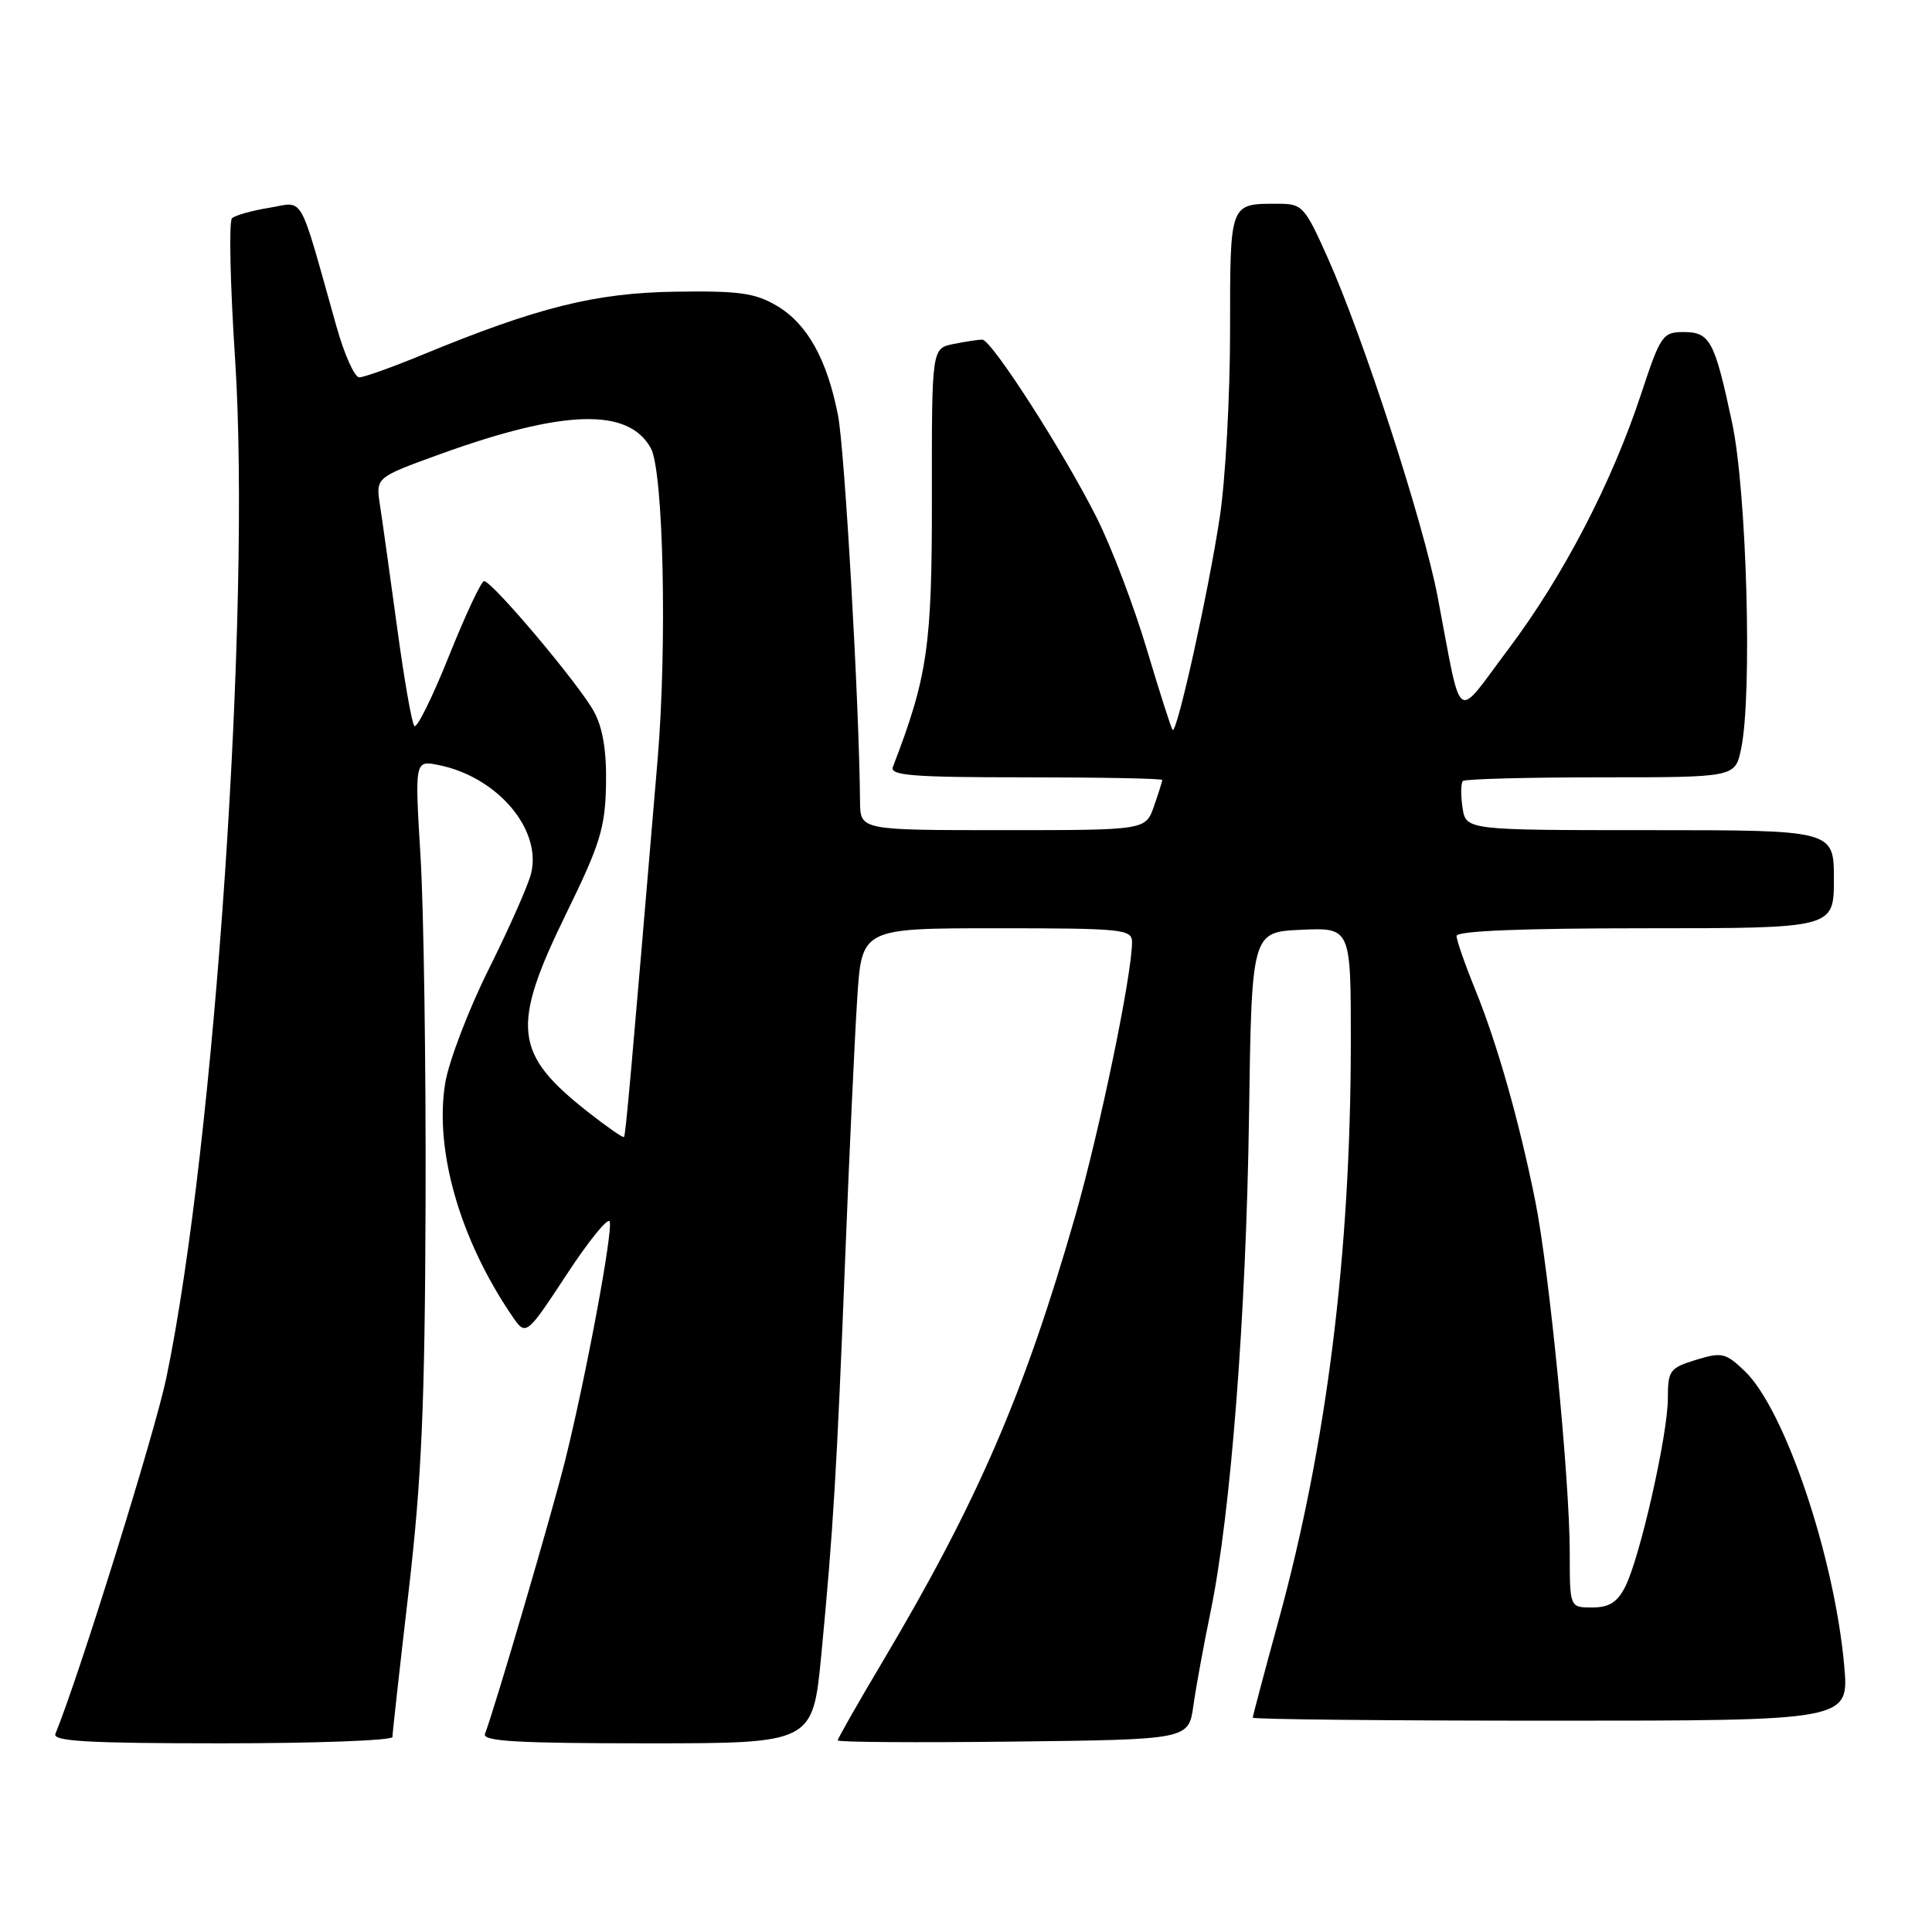 <?xml version="1.0" encoding="UTF-8" standalone="no"?>
<!DOCTYPE svg PUBLIC "-//W3C//DTD SVG 1.1//EN" "http://www.w3.org/Graphics/SVG/1.1/DTD/svg11.dtd" >
<svg xmlns="http://www.w3.org/2000/svg" xmlns:xlink="http://www.w3.org/1999/xlink" version="1.1" viewBox="0 0 256 256">
 <g >
 <path fill="currentColor"
d=" M 52.00 230.16 C 52.00 229.70 52.96 221.04 54.14 210.91 C 55.87 195.98 56.30 186.26 56.39 159.50 C 56.45 141.35 56.15 120.70 55.73 113.62 C 54.95 100.74 54.95 100.74 58.11 101.37 C 65.86 102.92 71.80 109.86 70.38 115.71 C 70.01 117.25 67.49 122.94 64.78 128.38 C 62.07 133.81 59.47 140.63 58.99 143.53 C 57.55 152.39 60.93 164.19 67.80 174.29 C 69.69 177.08 69.69 177.08 75.06 168.92 C 78.00 164.42 80.58 161.25 80.79 161.86 C 81.23 163.19 77.65 182.39 74.89 193.50 C 73.15 200.47 65.60 226.25 64.26 229.75 C 63.89 230.73 68.59 231.00 85.74 231.00 C 107.70 231.00 107.70 231.00 108.83 219.25 C 110.41 202.71 110.88 194.93 112.00 166.50 C 112.54 152.75 113.26 137.34 113.59 132.25 C 114.19 123.00 114.19 123.00 132.09 123.00 C 148.76 123.00 150.00 123.13 150.00 124.83 C 150.00 129.18 145.72 149.80 142.47 161.15 C 135.72 184.68 129.55 198.95 116.98 220.12 C 113.69 225.65 111.00 230.38 111.00 230.61 C 111.00 230.85 121.46 230.92 134.25 230.77 C 157.50 230.50 157.50 230.50 158.13 226.00 C 158.48 223.53 159.51 217.90 160.42 213.50 C 163.08 200.59 165.12 174.30 165.50 148.00 C 165.85 123.50 165.85 123.50 172.42 123.20 C 179.00 122.91 179.00 122.91 178.99 138.20 C 178.97 166.07 175.80 191.44 169.43 214.68 C 167.54 221.57 166.00 227.38 166.00 227.60 C 166.00 227.82 183.78 228.00 205.51 228.00 C 245.01 228.00 245.01 228.00 244.37 220.75 C 243.09 206.30 236.50 186.77 231.20 181.69 C 228.65 179.25 228.16 179.14 224.72 180.19 C 221.25 181.26 221.00 181.60 221.00 185.29 C 221.00 190.08 217.30 206.42 215.35 210.25 C 214.30 212.32 213.21 213.00 210.97 213.00 C 208.00 213.00 208.00 213.00 208.00 205.75 C 207.99 195.94 205.28 168.29 203.41 159.03 C 201.27 148.44 198.39 138.31 195.49 131.16 C 194.12 127.79 193.00 124.58 193.00 124.02 C 193.00 123.35 201.68 123.00 218.00 123.00 C 243.00 123.00 243.00 123.00 243.00 116.50 C 243.00 110.00 243.00 110.00 218.61 110.00 C 194.23 110.00 194.23 110.00 193.79 106.99 C 193.54 105.34 193.57 103.77 193.84 103.49 C 194.11 103.22 202.34 103.00 212.12 103.00 C 229.91 103.00 229.91 103.00 230.70 99.25 C 232.21 92.17 231.46 65.13 229.51 56.00 C 227.18 45.09 226.59 44.00 223.05 44.00 C 220.32 44.00 220.01 44.45 217.44 52.25 C 213.55 64.03 207.10 76.41 199.84 86.05 C 192.67 95.57 193.81 96.42 190.48 79.00 C 188.62 69.29 180.65 44.70 175.92 34.14 C 172.90 27.38 172.56 27.00 169.45 27.00 C 162.87 27.00 163.00 26.65 162.99 43.86 C 162.99 52.46 162.38 63.55 161.63 68.50 C 160.15 78.32 155.95 97.28 155.38 96.72 C 155.19 96.52 153.66 91.73 151.97 86.08 C 150.29 80.42 147.31 72.57 145.34 68.64 C 140.97 59.93 131.38 45.00 130.15 45.00 C 129.65 45.00 127.95 45.26 126.35 45.58 C 123.46 46.16 123.46 46.16 123.48 65.83 C 123.50 85.63 122.93 89.60 118.31 101.63 C 117.88 102.76 120.96 103.00 135.89 103.00 C 145.85 103.00 154.00 103.16 154.00 103.35 C 154.00 103.54 153.51 105.12 152.90 106.85 C 151.80 110.00 151.80 110.00 132.90 110.00 C 114.00 110.00 114.00 110.00 113.96 106.25 C 113.84 92.96 111.93 59.59 111.04 55.03 C 109.58 47.57 106.95 42.88 102.90 40.50 C 100.05 38.82 97.88 38.52 89.50 38.65 C 78.87 38.81 71.25 40.71 56.00 47.00 C 52.00 48.65 48.22 50.00 47.60 50.00 C 46.98 50.00 45.62 46.96 44.58 43.25 C 39.48 25.14 40.39 26.76 35.69 27.53 C 33.38 27.90 31.16 28.53 30.74 28.92 C 30.32 29.31 30.50 37.70 31.15 47.56 C 33.29 80.34 28.47 151.76 22.03 182.62 C 20.51 189.88 10.48 222.08 7.34 229.75 C 6.94 230.73 11.74 231.00 29.42 231.00 C 41.84 231.00 52.00 230.62 52.00 230.16 Z  M 77.97 147.39 C 68.04 139.61 67.66 136.10 75.09 120.92 C 79.51 111.89 80.19 109.67 80.30 104.01 C 80.39 99.58 79.89 96.48 78.72 94.32 C 76.84 90.80 65.22 77.00 64.14 77.00 C 63.77 77.00 61.67 81.48 59.48 86.95 C 57.29 92.41 55.23 96.58 54.90 96.20 C 54.56 95.81 53.53 89.88 52.60 83.00 C 51.66 76.12 50.65 68.87 50.34 66.88 C 49.79 63.27 49.79 63.27 58.25 60.20 C 74.71 54.25 83.27 54.00 86.24 59.39 C 87.91 62.42 88.41 85.49 87.14 100.61 C 83.57 142.92 82.90 150.44 82.68 150.66 C 82.54 150.79 80.42 149.32 77.97 147.39 Z "/>
</g>
</svg>